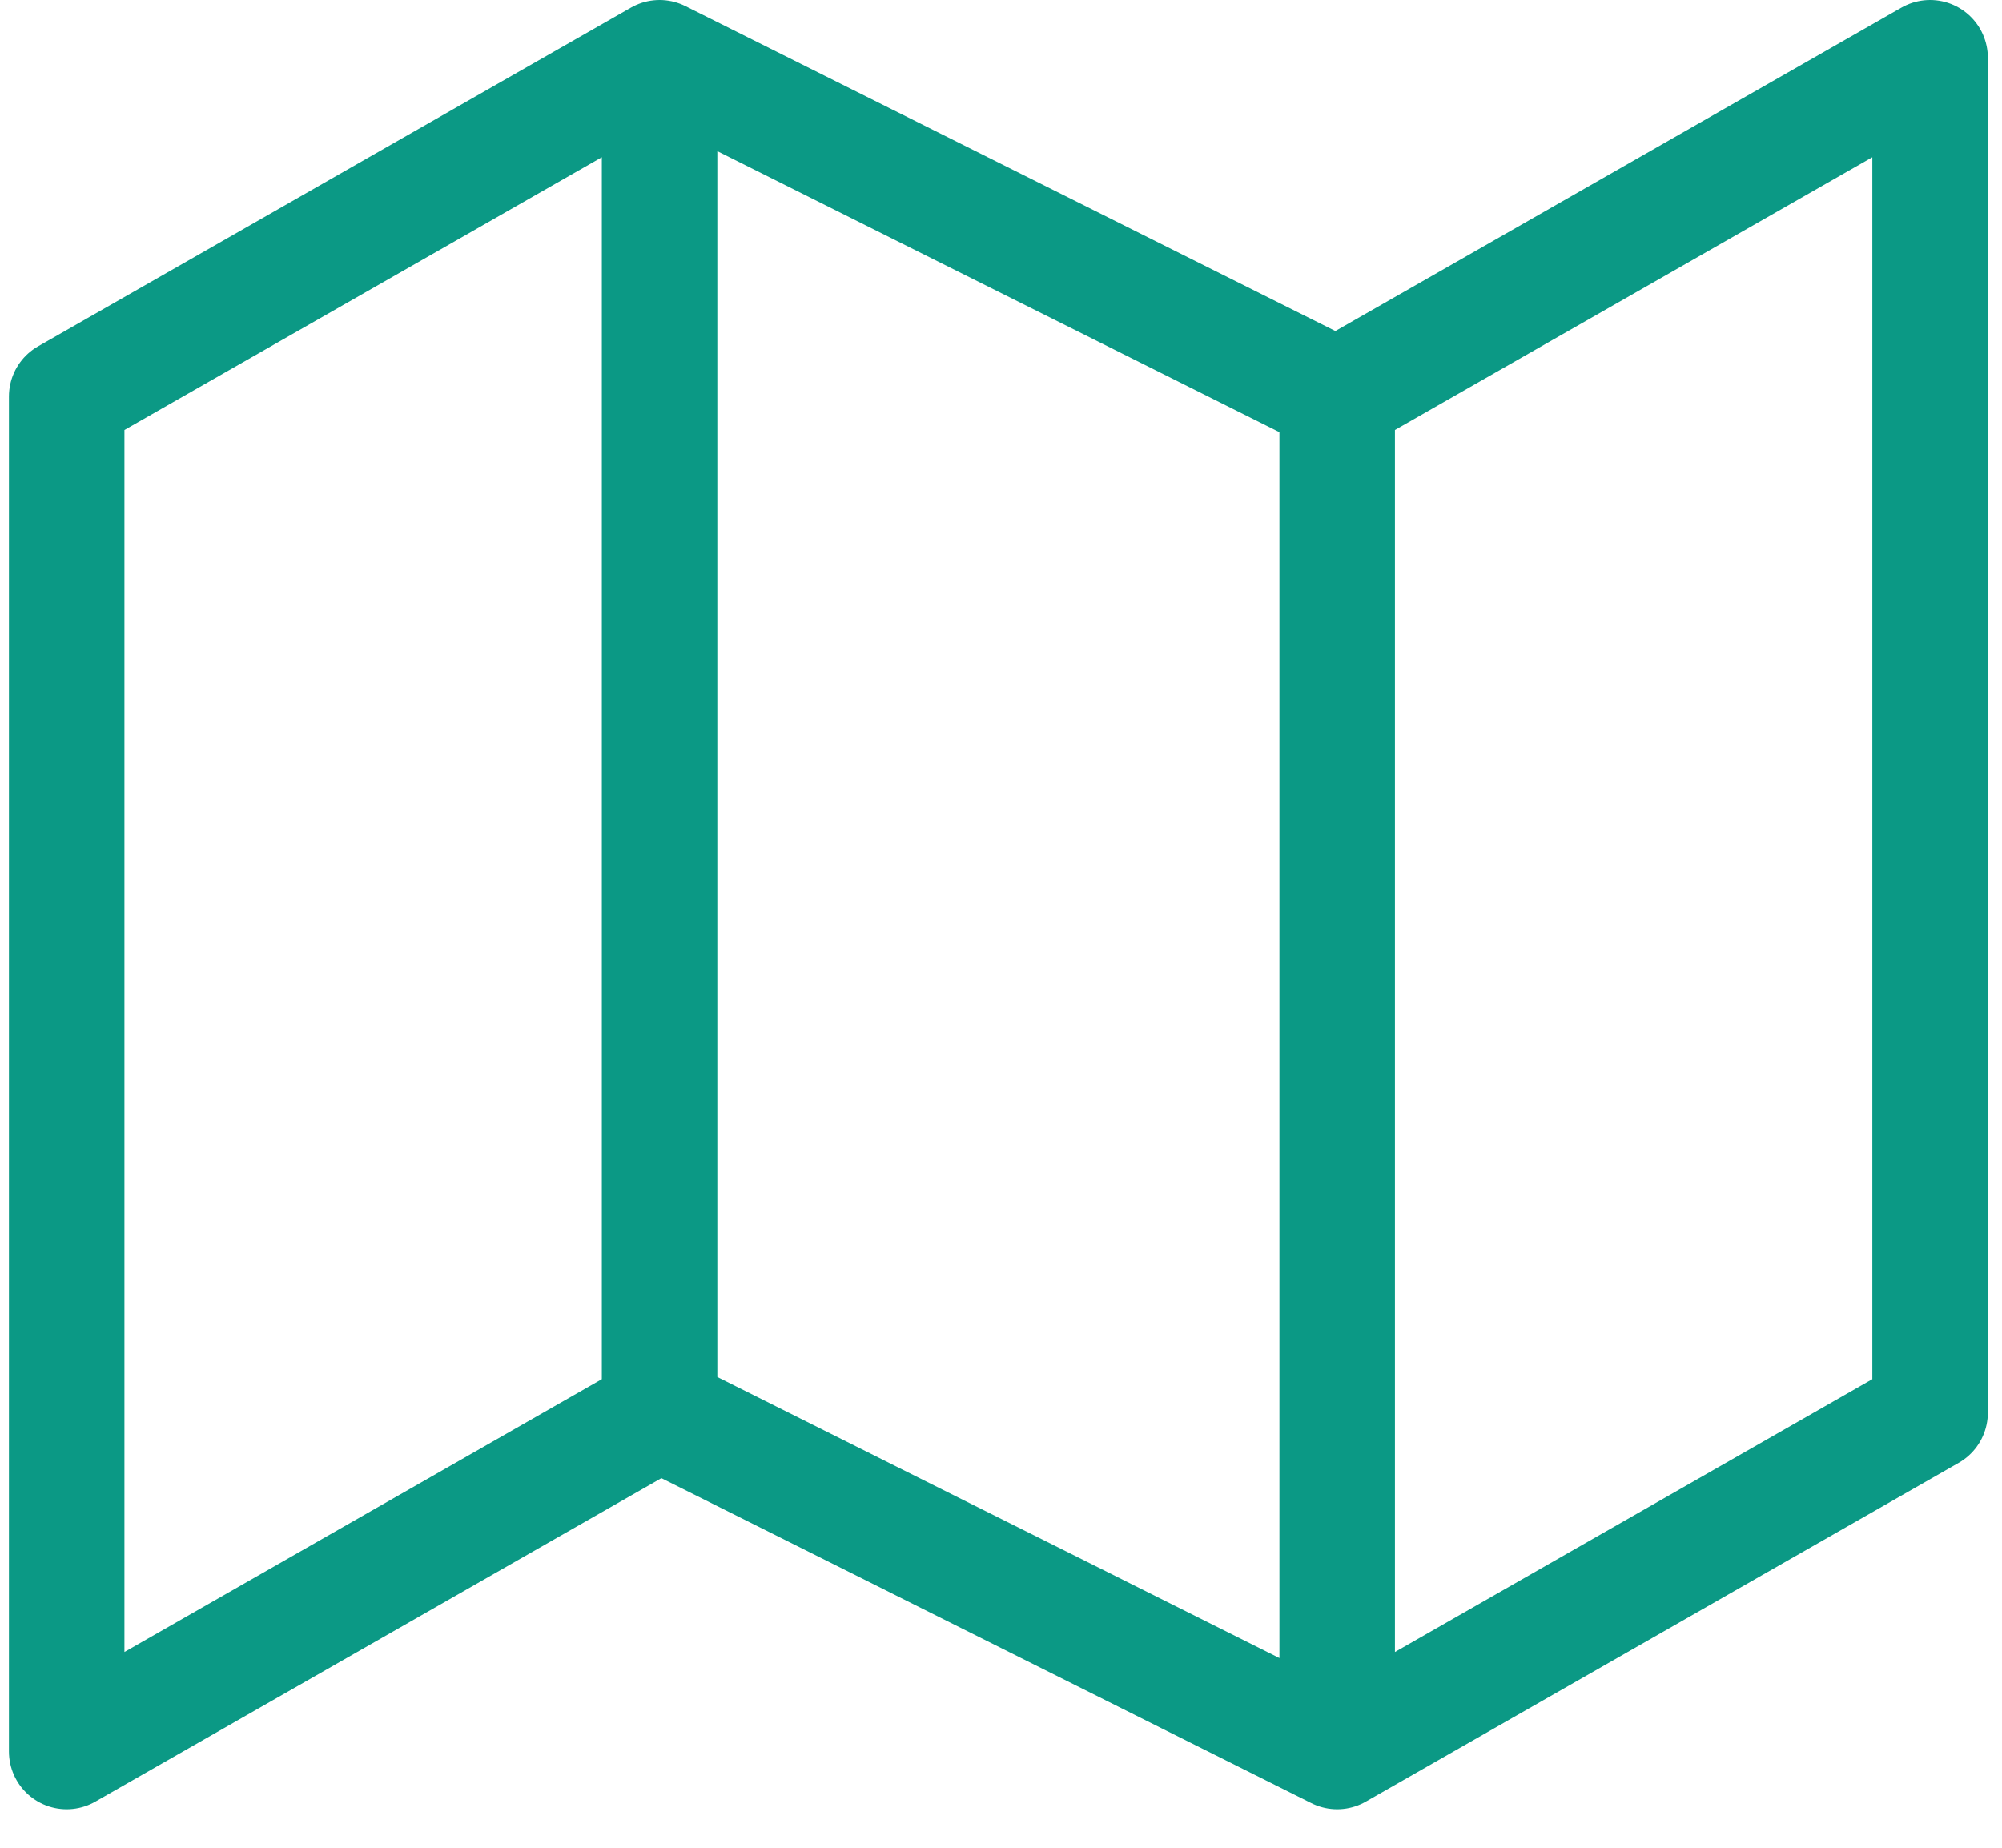 <svg width="26" height="24" viewBox="0 0 26 24" fill="none" xmlns="http://www.w3.org/2000/svg">
<path d="M8.566 18.349L0.866 22.75V5.15L8.566 0.75M8.566 18.349L17.366 22.75M8.566 18.349V0.75M17.366 22.75L25.066 18.349V0.75L17.366 5.15M17.366 22.75V5.15M17.366 5.15L8.566 0.75" stroke="url(#paint0_linear)" stroke-width="1.5" stroke-linecap="round" stroke-linejoin="round"/>
<defs>
<linearGradient id="paint0_linear" x1="-14.501" y1="-8.98" x2="25.437" y2="-8.506" gradientUnits="userSpaceOnUse">
<stop stop-color="#0B9985"/>
<stop offset="1" stop-color="#0B9985"/>
</linearGradient>
</defs>
</svg>
